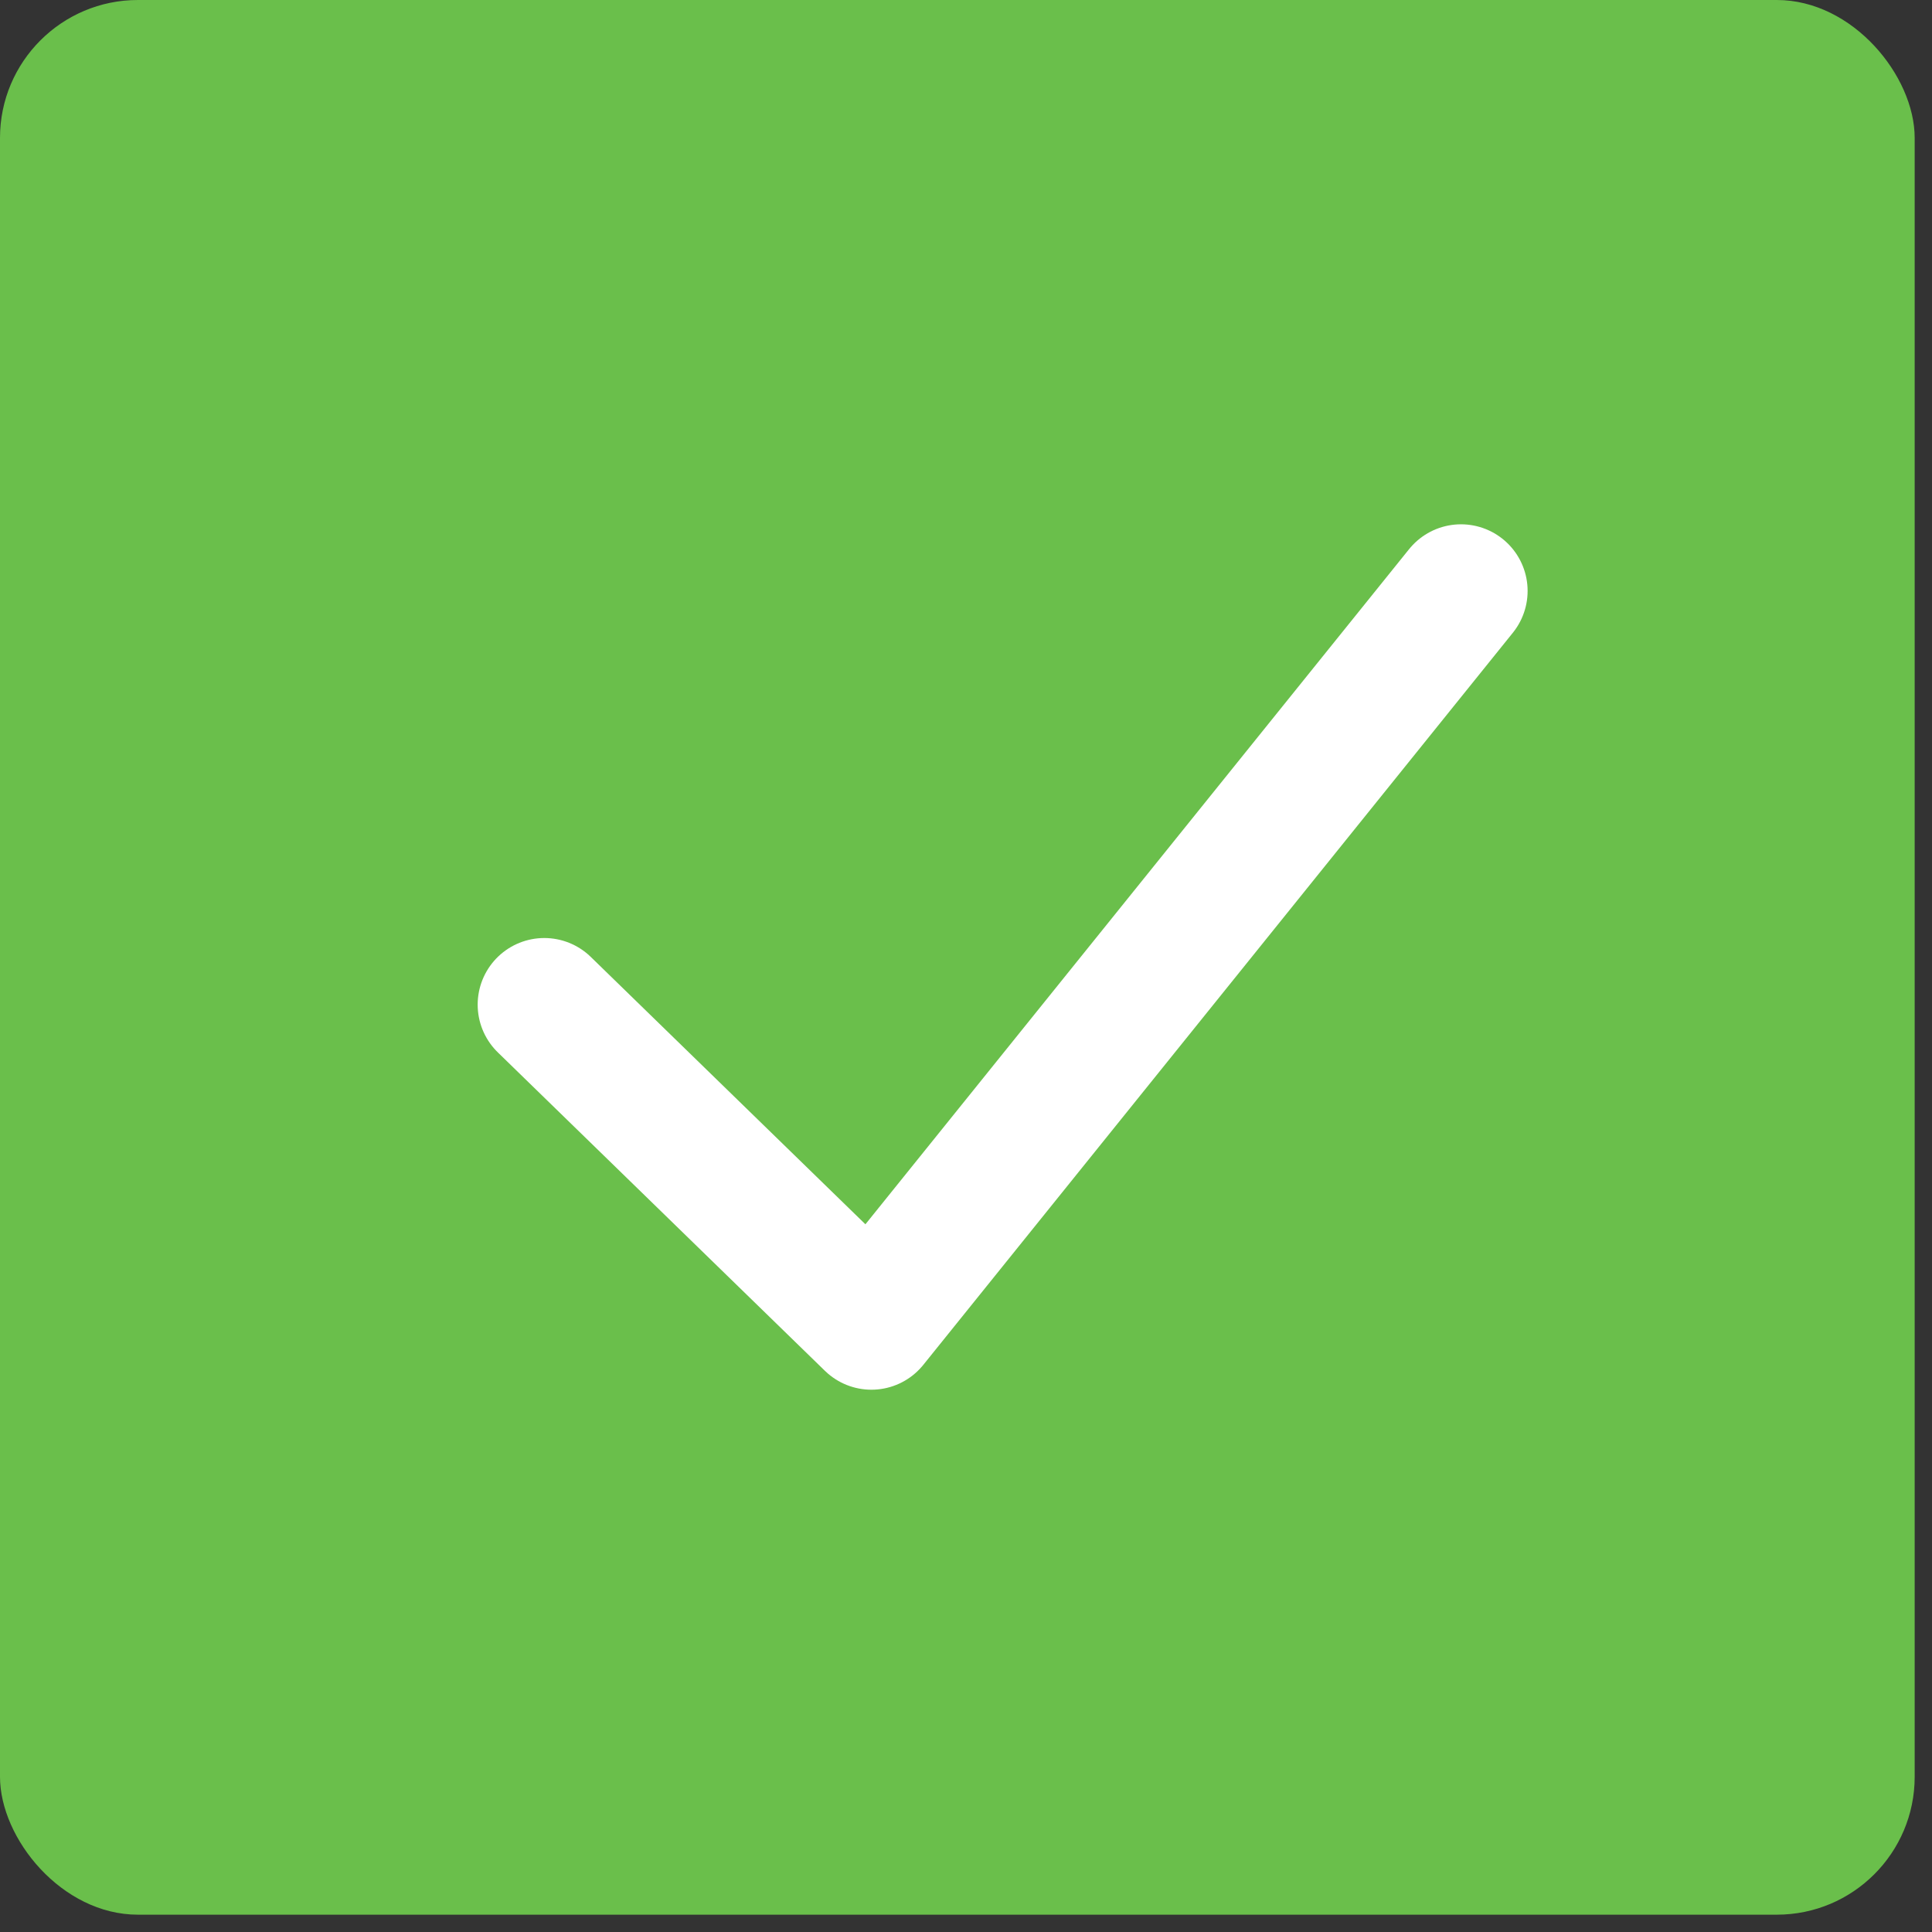 <?xml version="1.0" encoding="UTF-8"?>
<svg width="29px" height="29px" viewBox="0 0 29 29" version="1.1" xmlns="http://www.w3.org/2000/svg" xmlns:xlink="http://www.w3.org/1999/xlink">
    <rect x="0" y="0" width="29" height="29" fill="#333333" stroke="none"/>
    <title>Slice 1</title>
    <g id="Page-1" stroke="none" stroke-width="1" fill="none" fill-rule="evenodd">
        <g id="checked">
            <rect id="Rectangle" fill="#6ABF4B" fill-rule="nonzero" x="0" y="0" width="28.74" height="28.74" rx="2.07"></rect>
            <polyline id="Path" stroke="#FFFFFF" stroke-width="2" stroke-linecap="round" stroke-linejoin="round" points="21.93 8.87 13.08 19.86 8.17 15.08"></polyline>
        </g>
    </g>
</svg>